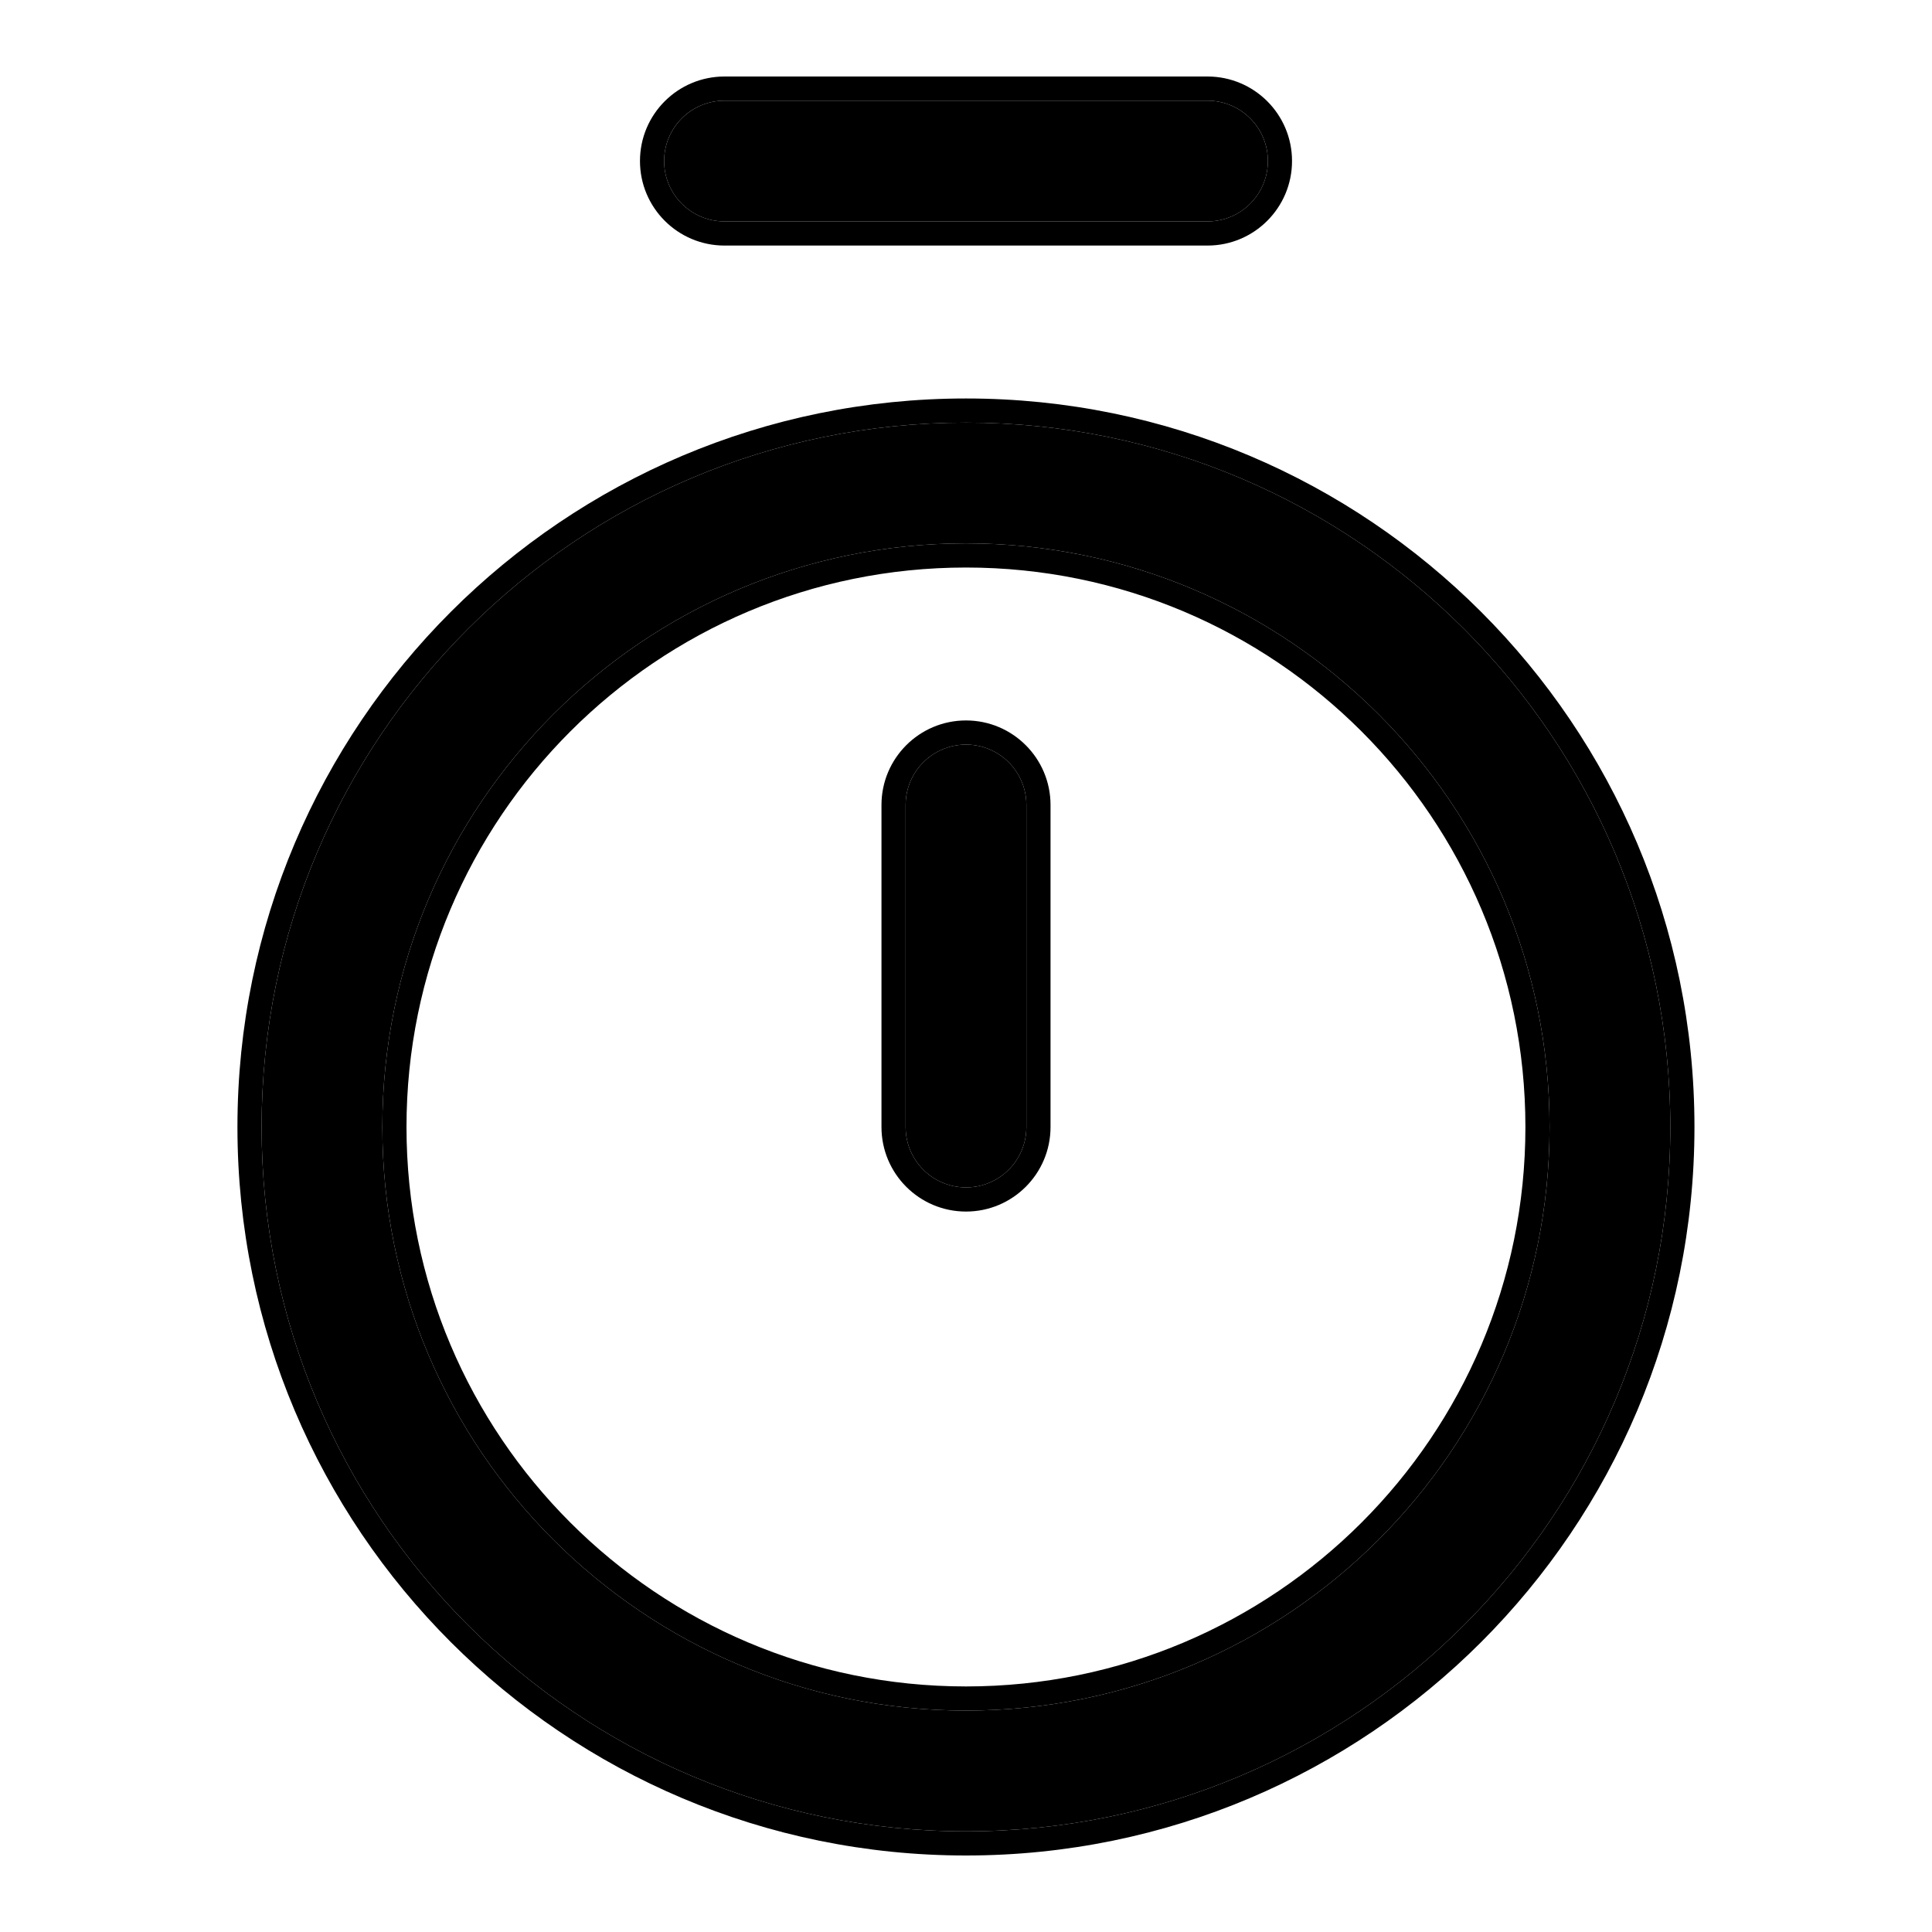 <svg width="20" height="20" viewBox="0 0 20 20" fill="none" xmlns="http://www.w3.org/2000/svg">
  <path fill-rule="evenodd" clip-rule="evenodd" d="M6.875 1.667C6.875 1.322 7.155 1.042 7.5 1.042L12.5 1.042C12.845 1.042 13.125 1.322 13.125 1.667C13.125 2.012 12.845 2.292 12.5 2.292L7.5 2.292C7.155 2.292 6.875 2.012 6.875 1.667Z" fill="#000"/>
  <path fill-rule="evenodd" clip-rule="evenodd" d="M6.625 1.667C6.625 1.183 7.017 0.792 7.5 0.792L12.5 0.792C12.983 0.792 13.375 1.183 13.375 1.667C13.375 2.15 12.983 2.542 12.5 2.542L7.5 2.542C7.017 2.542 6.625 2.15 6.625 1.667ZM7.5 1.042C7.155 1.042 6.875 1.321 6.875 1.667C6.875 2.012 7.155 2.292 7.5 2.292L12.5 2.292C12.845 2.292 13.125 2.012 13.125 1.667C13.125 1.321 12.845 1.042 12.5 1.042L7.5 1.042Z" fill="#000"/>
  <path fill-rule="evenodd" clip-rule="evenodd" d="M10 7.708C10.345 7.708 10.625 7.988 10.625 8.333L10.625 11.667C10.625 12.012 10.345 12.292 10 12.292C9.655 12.292 9.375 12.012 9.375 11.667L9.375 8.333C9.375 7.988 9.655 7.708 10 7.708Z" fill="#000"/>
  <path fill-rule="evenodd" clip-rule="evenodd" d="M10 7.458C10.483 7.458 10.875 7.85 10.875 8.333L10.875 11.667C10.875 12.15 10.483 12.542 10 12.542C9.517 12.542 9.125 12.15 9.125 11.667L9.125 8.333C9.125 7.85 9.517 7.458 10 7.458ZM10.625 8.333C10.625 7.988 10.345 7.708 10 7.708C9.655 7.708 9.375 7.988 9.375 8.333L9.375 11.667C9.375 12.012 9.655 12.292 10 12.292C10.345 12.292 10.625 12.012 10.625 11.667L10.625 8.333Z" fill="#000"/>
  <path fill-rule="evenodd" clip-rule="evenodd" d="M10 5.625C6.663 5.625 3.958 8.33 3.958 11.667C3.958 15.003 6.663 17.708 10 17.708C13.336 17.708 16.041 15.003 16.041 11.667C16.041 8.33 13.336 5.625 10 5.625ZM2.708 11.667C2.708 7.64 5.973 4.375 10 4.375C14.027 4.375 17.291 7.64 17.291 11.667C17.291 15.694 14.027 18.958 10 18.958C5.973 18.958 2.708 15.694 2.708 11.667Z" fill="#000"/>
  <path fill-rule="evenodd" clip-rule="evenodd" d="M10 5.875C6.801 5.875 4.208 8.468 4.208 11.667C4.208 14.865 6.801 17.458 10 17.458C13.198 17.458 15.791 14.865 15.791 11.667C15.791 8.468 13.198 5.875 10 5.875ZM2.458 11.667C2.458 7.501 5.835 4.125 10 4.125C14.165 4.125 17.541 7.501 17.541 11.667C17.541 15.832 14.165 19.208 10 19.208C5.835 19.208 2.458 15.832 2.458 11.667ZM3.958 11.667C3.958 8.33 6.663 5.625 10 5.625C13.336 5.625 16.041 8.33 16.041 11.667C16.041 15.003 13.336 17.708 10 17.708C6.663 17.708 3.958 15.003 3.958 11.667ZM10 4.375C5.973 4.375 2.708 7.64 2.708 11.667C2.708 15.694 5.973 18.958 10 18.958C14.027 18.958 17.291 15.694 17.291 11.667C17.291 7.64 14.027 4.375 10 4.375Z" fill="#000"/>
</svg>

